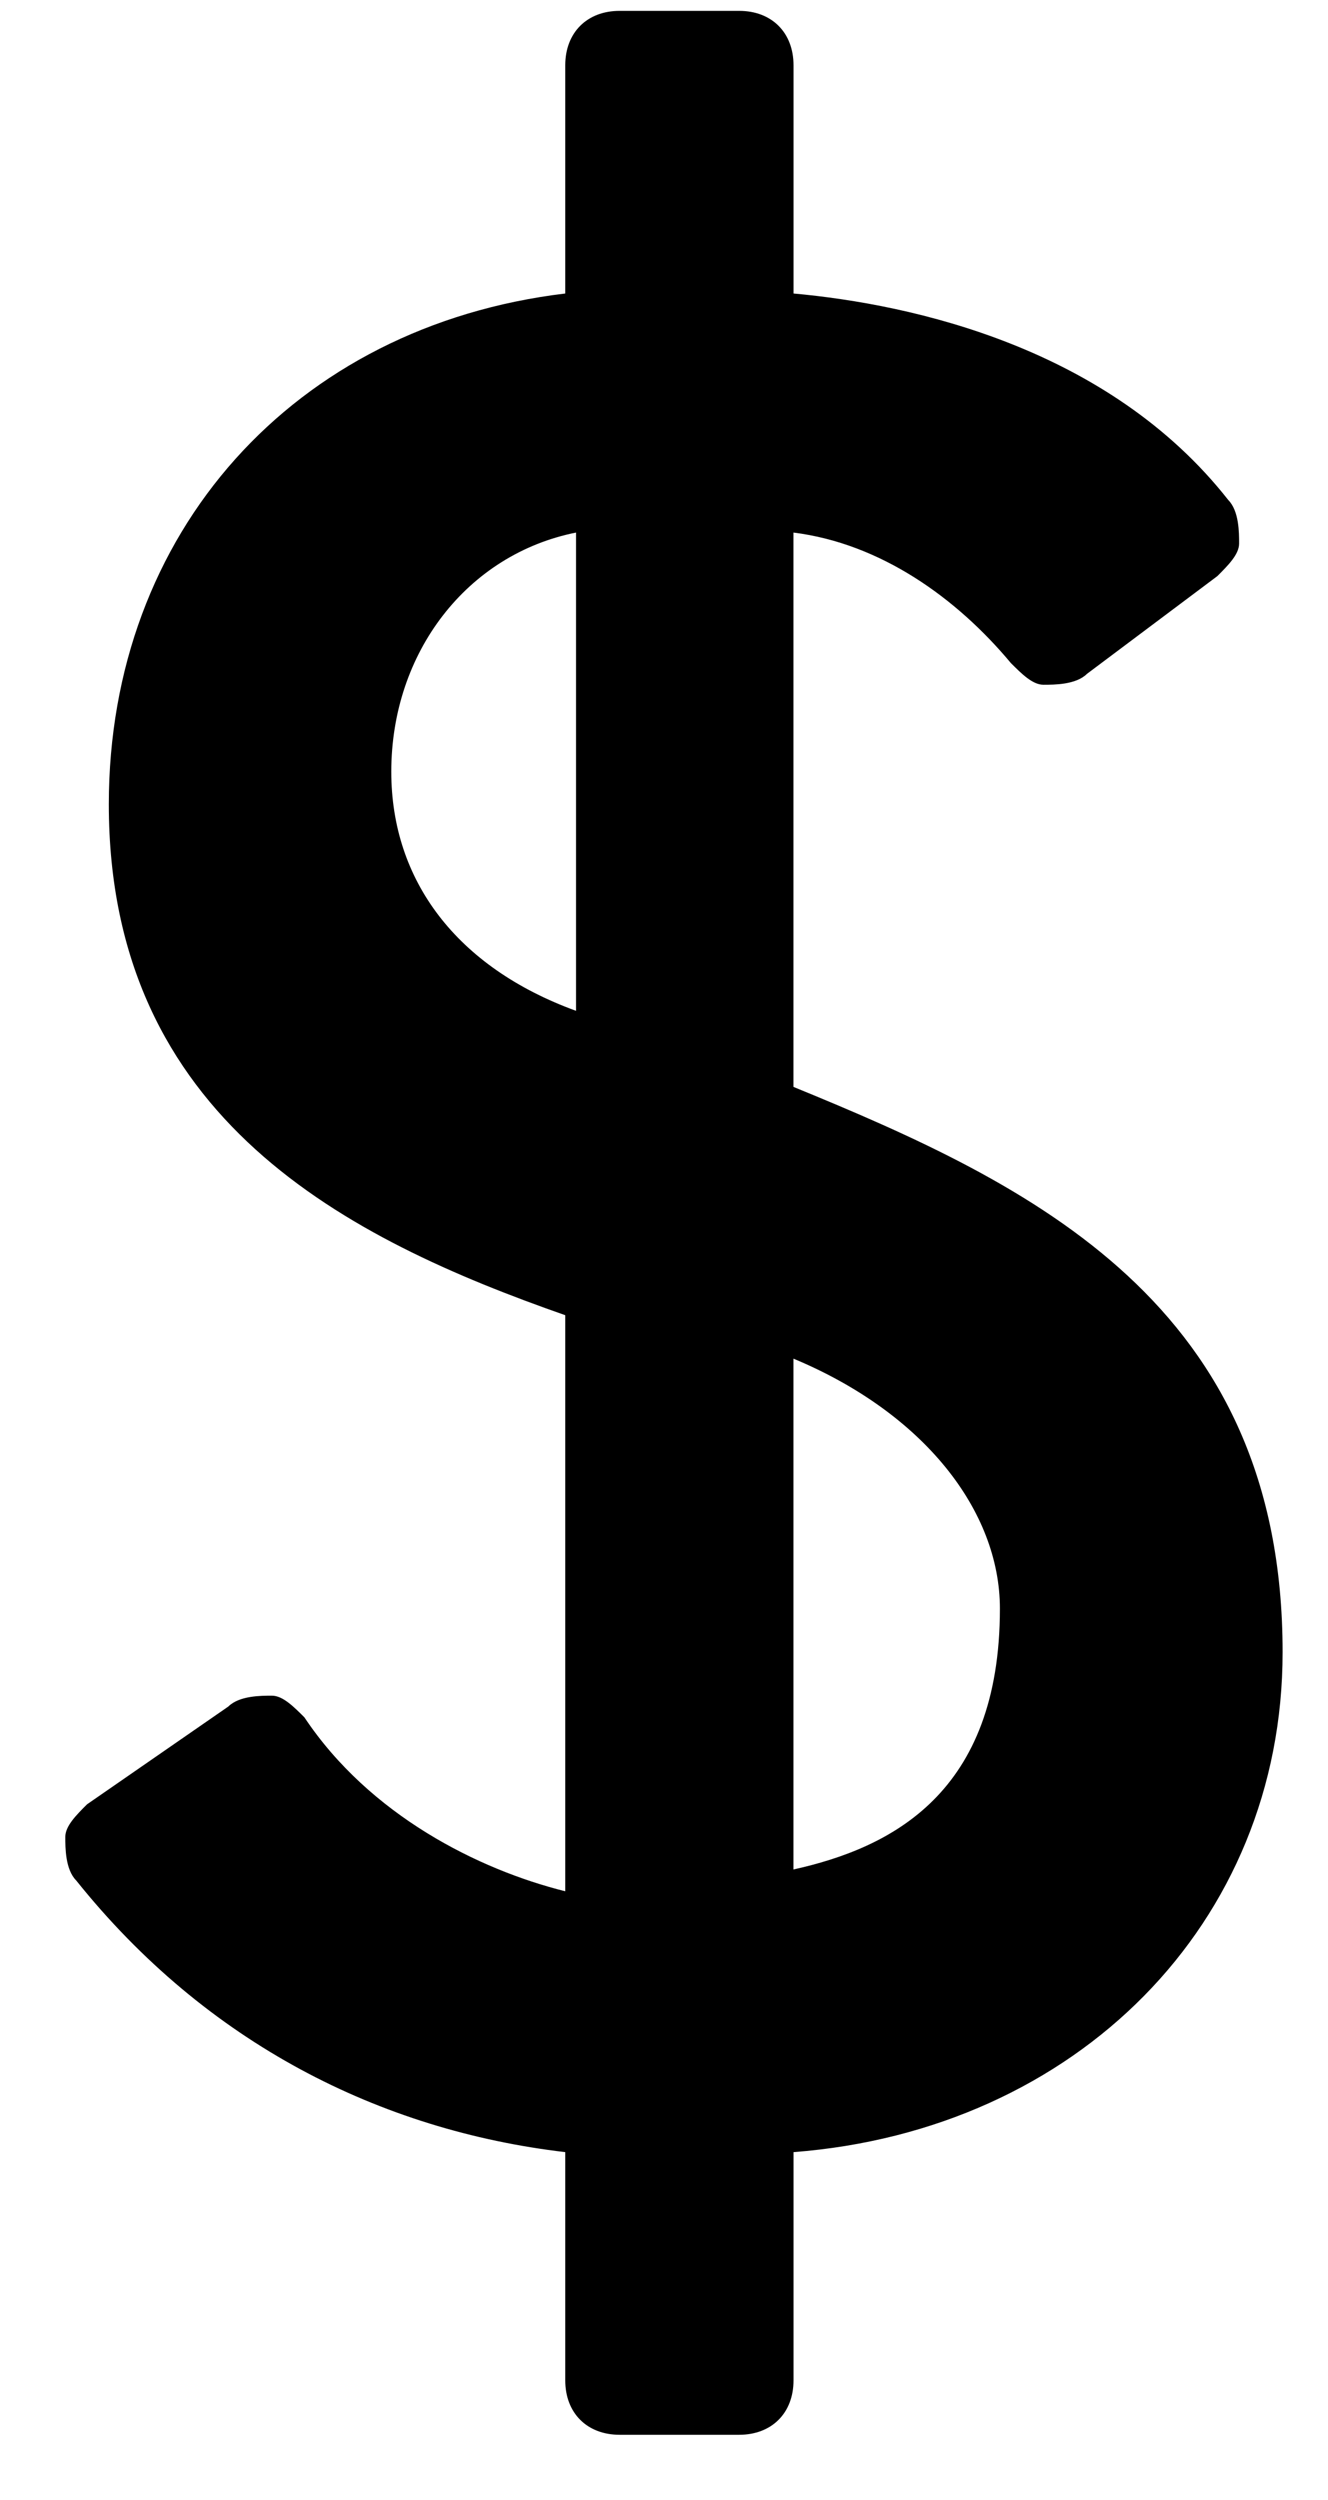 <!-- Generated by IcoMoon.io -->
<svg version="1.1" xmlns="http://www.w3.org/2000/svg" width="17" height="32" viewBox="0 0 17 32">
<title>pesos-sign</title>
<path d="M10.157 13.913v-7.096c1.113 0.139 2.087 0.835 2.783 1.67 0.139 0.139 0.278 0.278 0.417 0.278s0.417 0 0.557-0.139l1.67-1.252c0.139-0.139 0.278-0.278 0.278-0.417s0-0.417-0.139-0.557c-1.53-1.948-4.035-2.504-5.565-2.643v-2.922c0-0.417-0.278-0.696-0.696-0.696h-1.53c-0.417 0-0.696 0.278-0.696 0.696v2.922c-3.478 0.417-5.843 3.061-5.843 6.539 0 4.035 3.061 5.565 5.843 6.539v7.374c-1.113-0.278-2.504-0.974-3.339-2.226-0.139-0.139-0.278-0.278-0.417-0.278s-0.417 0-0.557 0.139l-1.809 1.252c-0.139 0.139-0.278 0.278-0.278 0.417s0 0.417 0.139 0.557c1.67 2.087 3.896 3.2 6.261 3.478v2.922c0 0.417 0.278 0.696 0.696 0.696h1.53c0.417 0 0.696-0.278 0.696-0.696v-2.922c3.617-0.278 6.261-2.922 6.261-6.4 0-4.452-3.2-5.983-6.261-7.235zM7.374 12.939c-1.53-0.557-2.365-1.67-2.365-3.061 0-1.53 0.974-2.783 2.365-3.061v6.122zM10.157 23.93v-6.539c1.67 0.696 2.643 1.948 2.643 3.2 0 2.365-1.391 3.061-2.643 3.339z"></path>
</svg>
